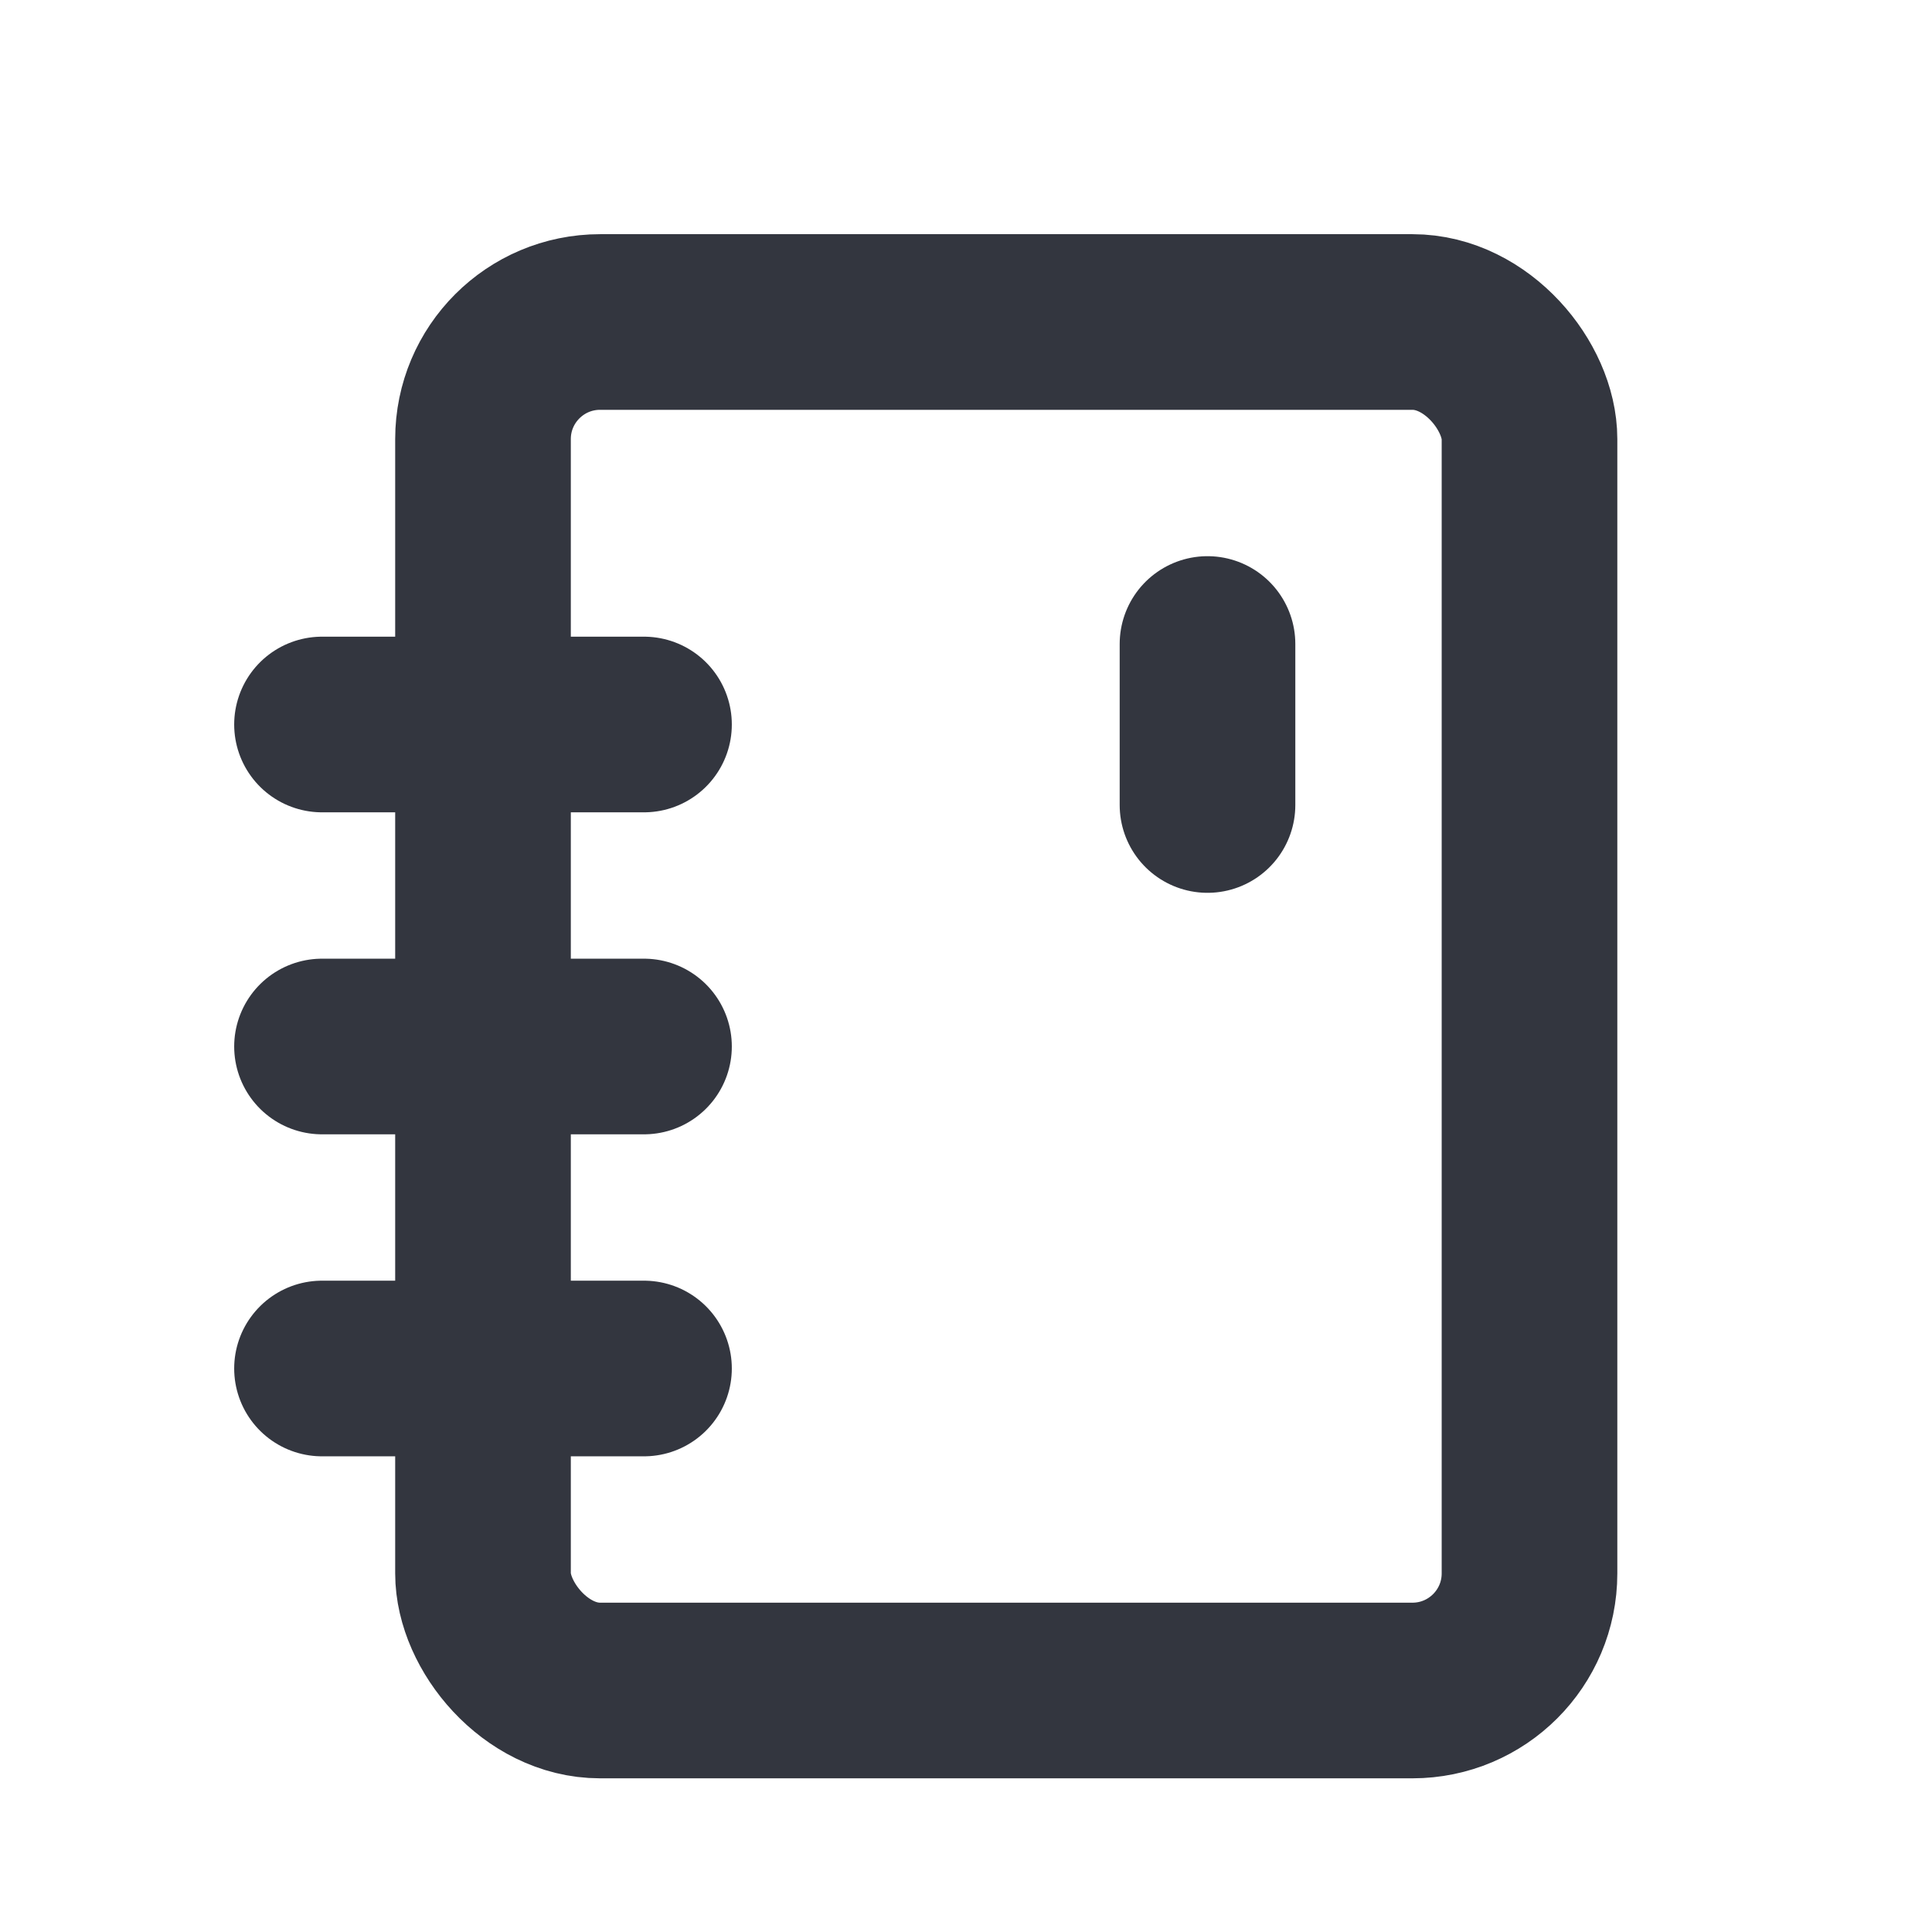 <svg width="33" height="33" viewBox="0 0 33 33" fill="none" xmlns="http://www.w3.org/2000/svg">
<rect x="8.25" y="5.5" width="17.875" height="23.375" rx="2" stroke="#33363F" stroke-width="3"/>
<path d="M20.625 13.75V11" stroke="#33363F" stroke-width="3" stroke-linecap="round"/>
<path d="M5.5 12.375H11" stroke="#33363F" stroke-width="3" stroke-linecap="round"/>
<path d="M5.5 17.875H11" stroke="#33363F" stroke-width="3" stroke-linecap="round"/>
<path d="M5.5 23.375H11" stroke="#33363F" stroke-width="3" stroke-linecap="round"/>
</svg>
